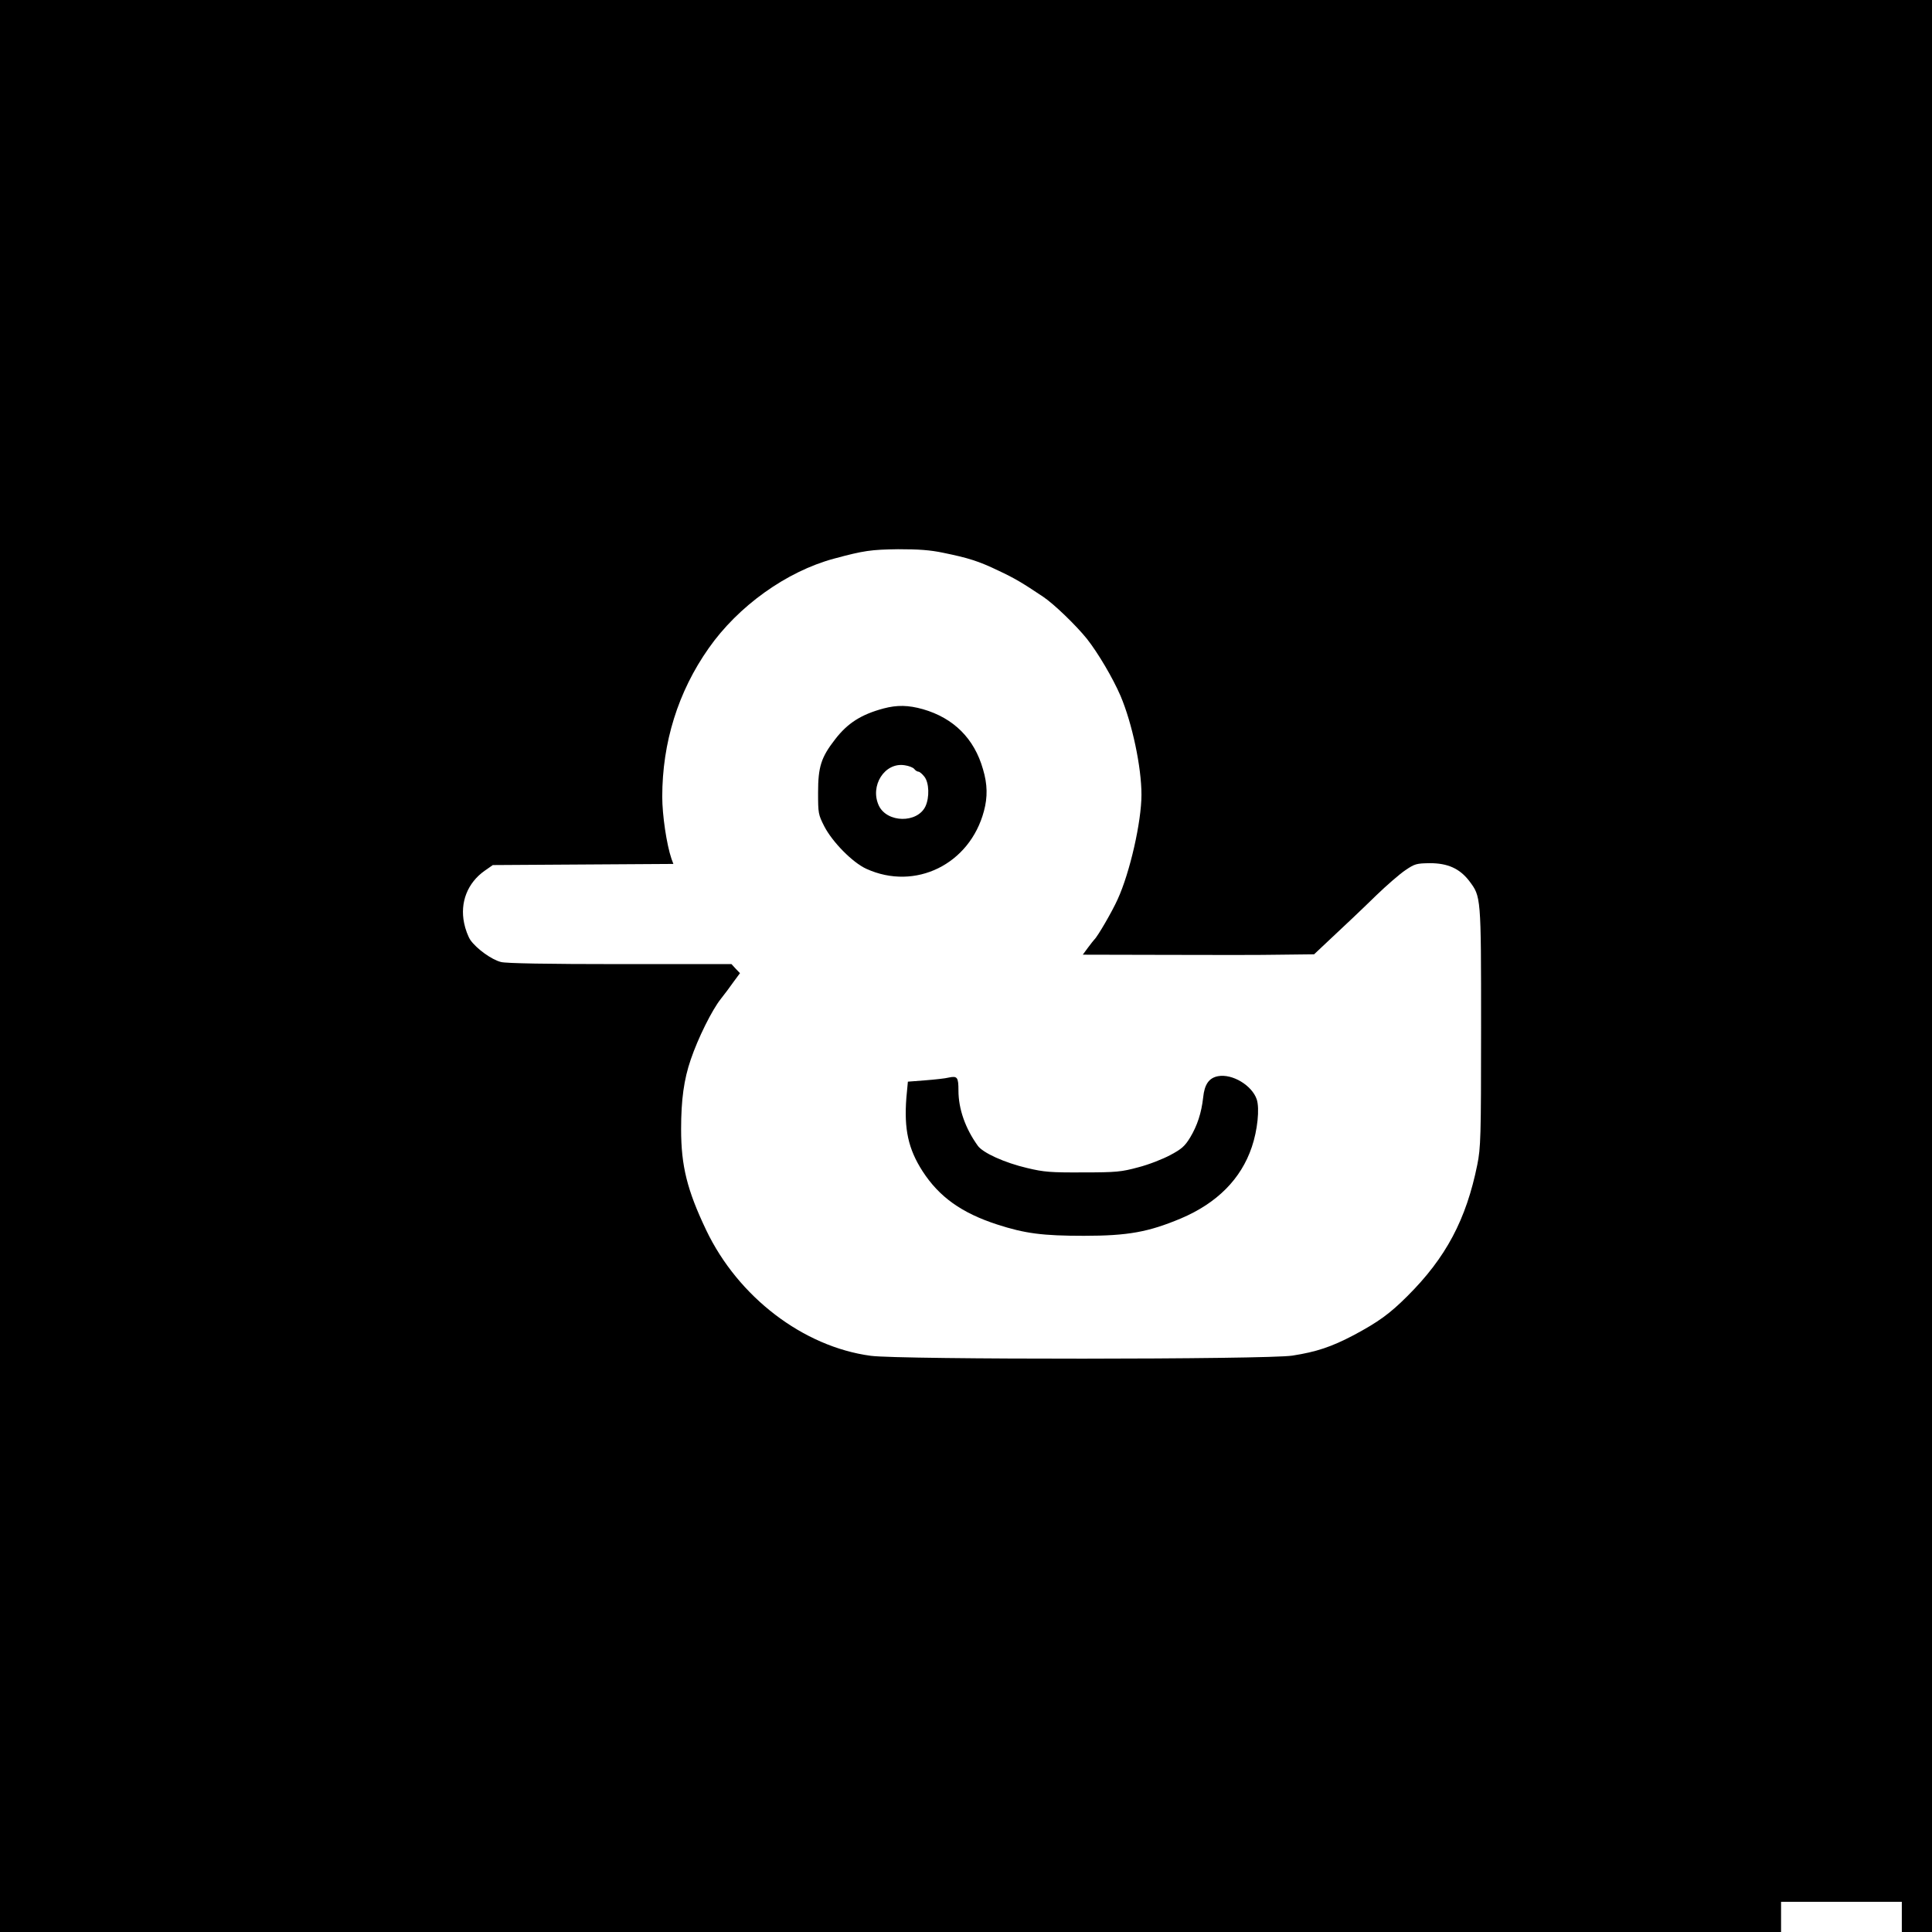 <?xml version="1.0" standalone="no"?>
<!DOCTYPE svg PUBLIC "-//W3C//DTD SVG 20010904//EN"
 "http://www.w3.org/TR/2001/REC-SVG-20010904/DTD/svg10.dtd">
<svg version="1.0" xmlns="http://www.w3.org/2000/svg"
 width="1024pt" height="1024pt" viewBox="0 0 1024 1024"
 preserveAspectRatio="xMidYMid meet">
<g transform="translate(0,1024) scale(0.1,-0.1)"
fill="#000000" stroke="none">
<path d="M0 5120 l0 -5120 4720 0 4720 0 0 80 0 80 320 0 320 0 0 -80 0 -80
80 0 80 0 0 5120 0 5120 -5120 0 -5120 0 0 -5120z m5000 2190 c132 -27 187
-44 293 -95 85 -40 124 -63 236 -138 58 -39 173 -150 232 -223 59 -75 137
-207 178 -302 62 -146 111 -378 111 -524 0 -143 -61 -412 -126 -554 -28 -63
-107 -199 -124 -214 -3 -3 -18 -22 -33 -42 l-28 -38 438 -1 c241 -1 517 -1
613 1 l175 2 35 33 c144 135 208 195 295 280 55 53 124 113 154 133 50 34 59
36 130 37 94 0 157 -28 208 -94 63 -84 63 -78 63 -775 0 -589 -2 -638 -20
-729 -59 -291 -166 -493 -371 -697 -93 -93 -154 -137 -283 -206 -120 -63 -198
-89 -326 -109 -134 -21 -2081 -22 -2235 -1 -358 48 -703 312 -872 666 -101
212 -133 340 -133 535 0 157 15 264 51 369 39 115 113 263 159 321 19 24 50
65 68 91 l34 46 -23 24 -22 24 -589 0 c-388 0 -604 4 -632 11 -50 12 -131 71
-163 117 -12 18 -27 58 -33 89 -23 110 18 214 109 278 l43 30 478 3 479 3 -10
27 c-26 76 -49 232 -49 329 0 287 84 557 246 787 156 223 412 407 664 475 159
43 197 48 340 50 108 0 169 -4 240 -19z"/>
<path d="M4683 6485 c-119 -32 -191 -78 -257 -164 -74 -95 -90 -146 -90 -281
0 -111 1 -117 33 -180 43 -83 150 -192 223 -225 259 -118 548 24 623 306 20
74 19 142 -5 222 -46 162 -155 271 -318 318 -78 22 -137 23 -209 4z m163 -321
c6 -8 16 -14 22 -14 6 0 20 -12 31 -26 26 -32 28 -111 6 -158 -43 -90 -203
-88 -247 4 -49 105 31 231 137 214 22 -3 45 -12 51 -20z"/>
<path d="M5030 4529 c-19 -5 -76 -11 -127 -15 l-91 -7 -8 -85 c-13 -167 10
-272 86 -390 88 -136 207 -221 395 -282 148 -48 241 -60 460 -60 234 0 342 20
514 92 191 81 319 209 376 379 30 88 42 203 26 252 -25 74 -129 137 -205 123
-48 -9 -72 -43 -79 -113 -9 -81 -31 -149 -69 -212 -28 -46 -45 -61 -105 -93
-39 -21 -115 -51 -170 -65 -89 -24 -115 -27 -293 -27 -172 -1 -207 2 -295 23
-120 28 -237 81 -263 119 -66 92 -102 195 -102 292 0 70 -6 78 -50 69z"/>
</g>
</svg>
